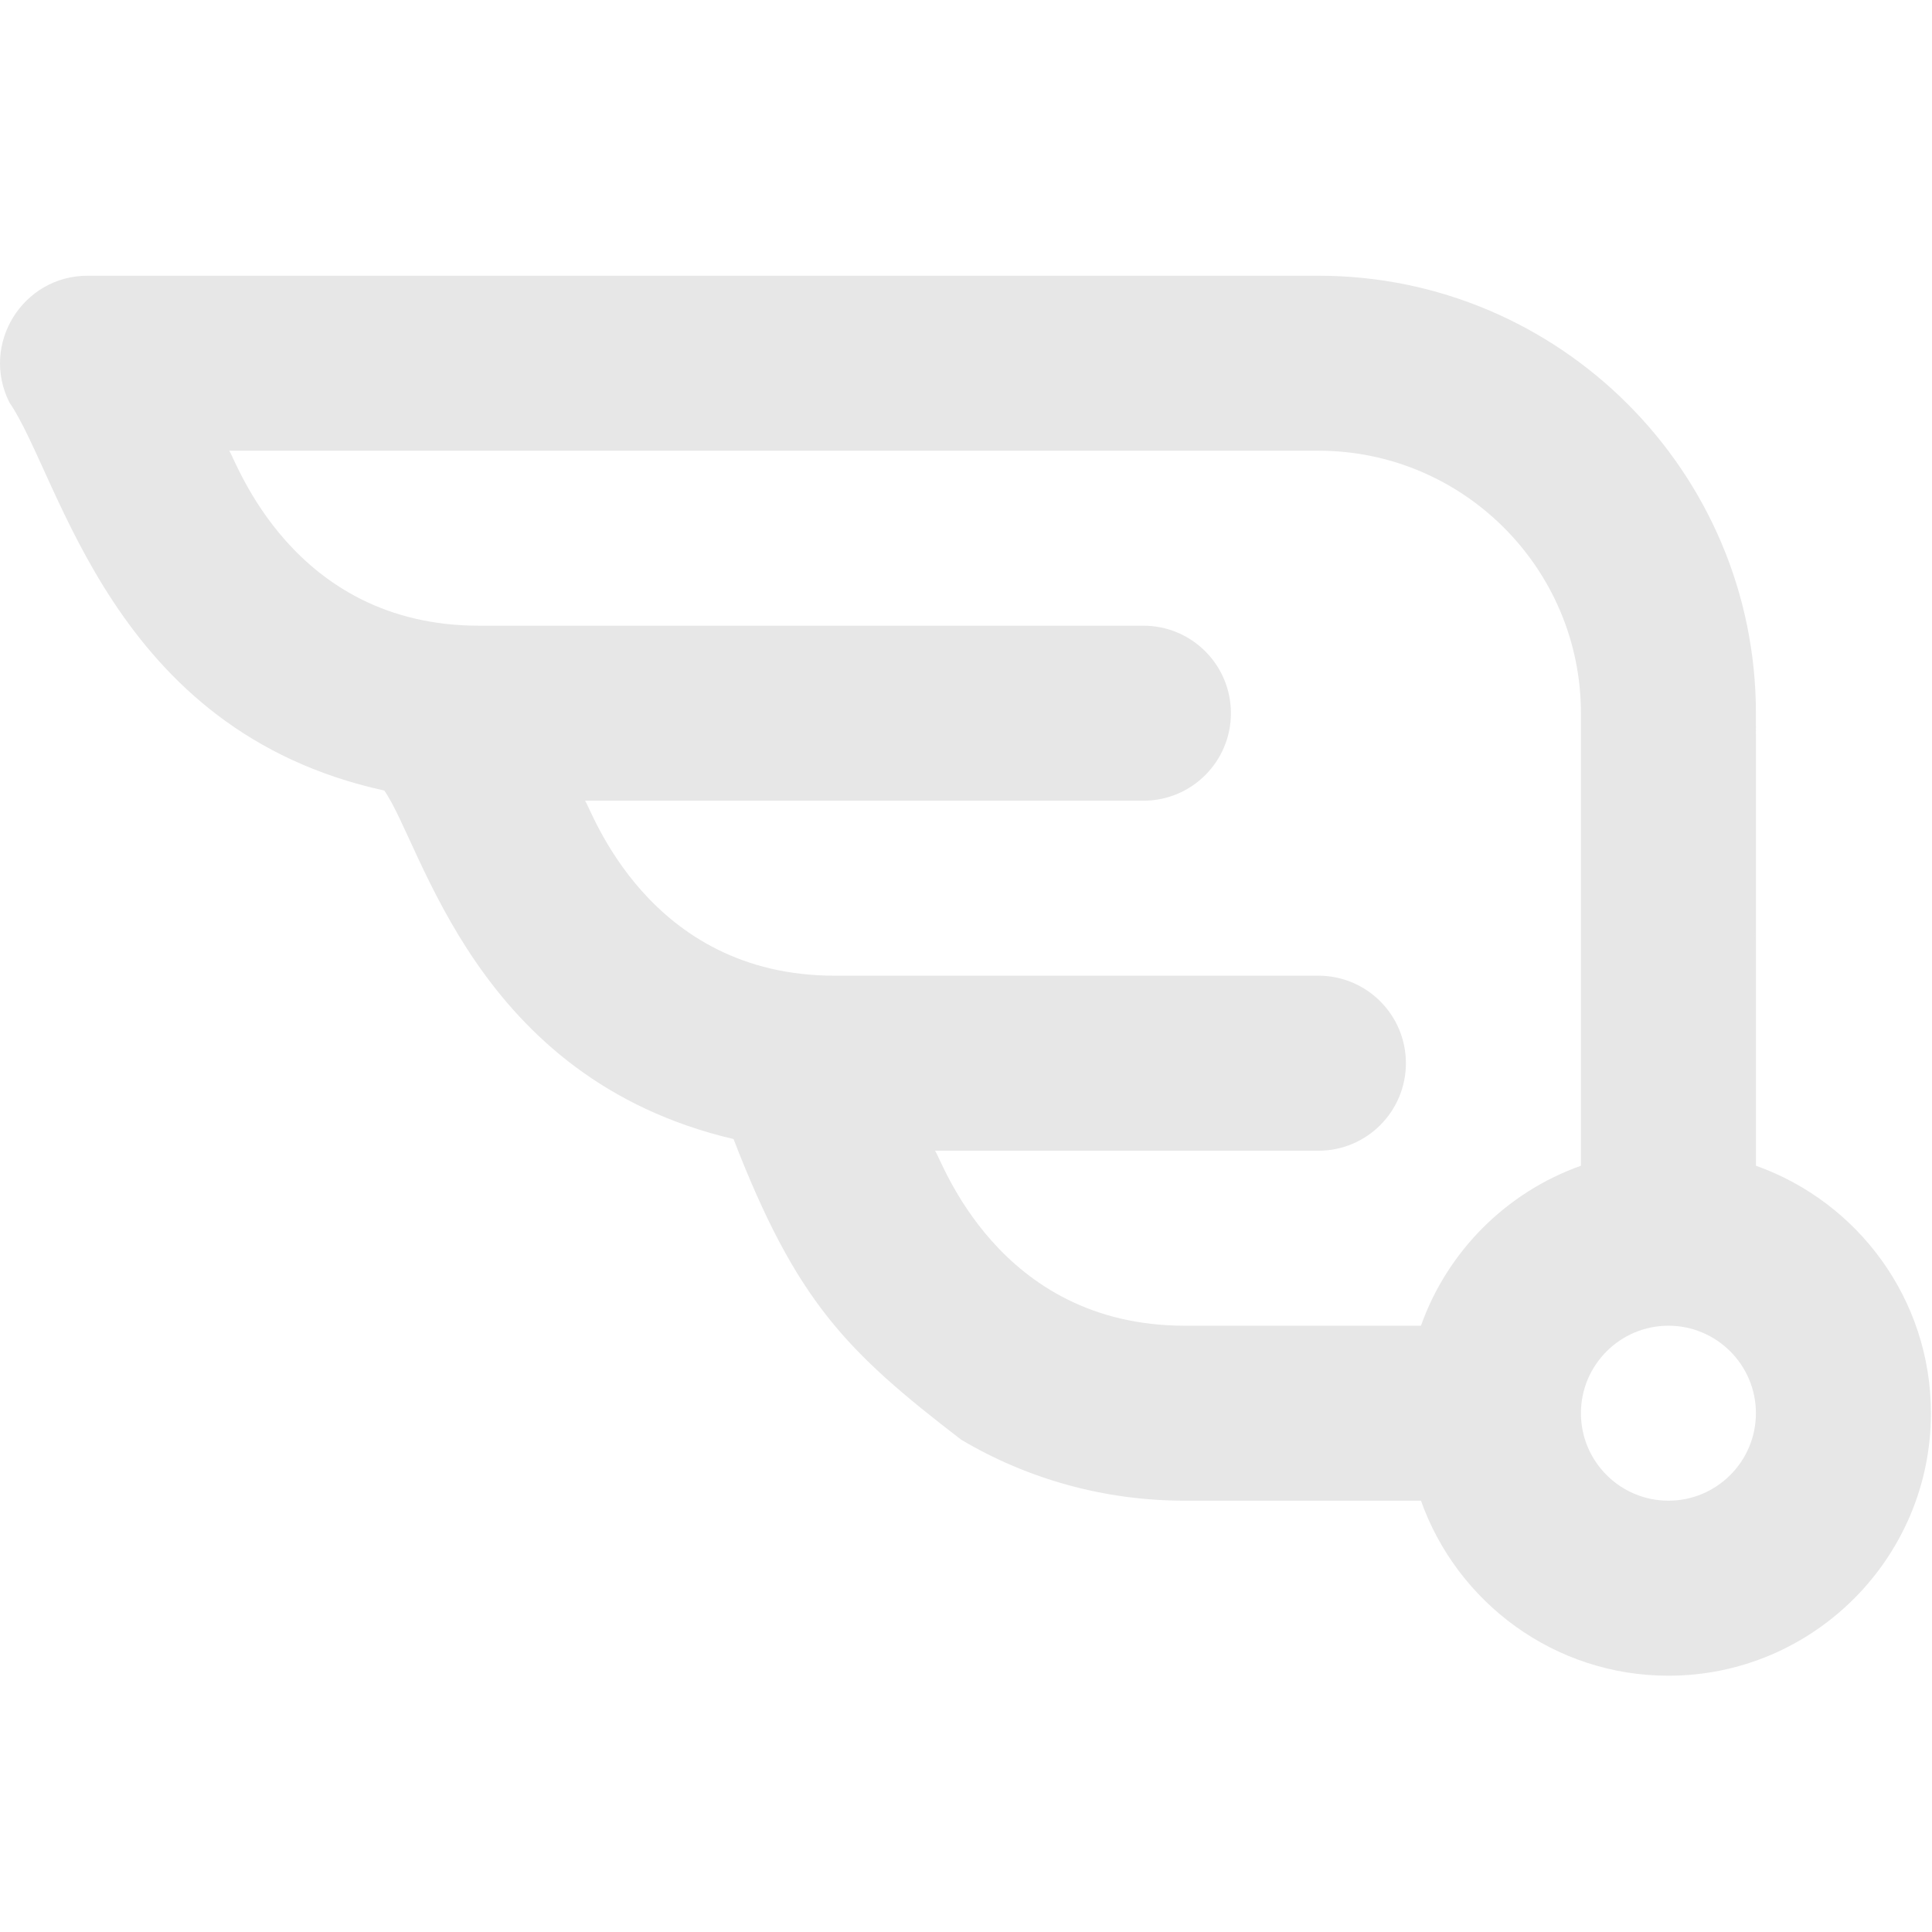 <svg fill="#E7E7E7" xmlns="http://www.w3.org/2000/svg" width="74" height="74" id="icon-wings" viewBox="0 0 49 36">
			<path fill-rule="evenodd" clip-rule="evenodd" d="M44.535 18.371L44.534 11.589C44.534 5.47 39.557 0.493 33.438 0.493H2.222C0.575 0.493 -0.501 2.229 0.237 3.704C1.543 5.606 2.811 12.033 9.746 13.55C10.725 14.941 12.034 20.846 18.604 22.389C20.2 26.512 21.463 27.774 24.378 30.014C26.056 31.01 28.002 31.561 30.048 31.561H36.039C36.956 34.144 39.422 36 42.315 36C45.986 36 48.973 33.013 48.973 29.342C48.973 26.449 47.118 23.983 44.535 23.066V18.371ZM44.534 29.342C44.534 28.119 43.539 27.123 42.315 27.123C41.092 27.123 40.096 28.119 40.096 29.342C40.096 30.566 41.092 31.561 42.315 31.561C43.539 31.561 44.534 30.566 44.534 29.342ZM29 13.808H14.837C14.994 13.992 16.405 18.246 21.171 18.246H33.438C34.664 18.246 35.657 19.24 35.657 20.465C35.657 21.691 34.664 22.685 33.438 22.685H23.714C23.871 22.868 25.281 27.123 30.048 27.123H36.039C36.709 25.235 38.208 23.736 40.096 23.066V11.589C40.096 7.918 37.109 4.931 33.438 4.931H5.812C5.969 5.115 7.38 9.369 12.146 9.369H29C30.226 9.369 31.219 10.363 31.219 11.589C31.219 12.814 30.226 13.808 29 13.808Z"/>
		</svg>